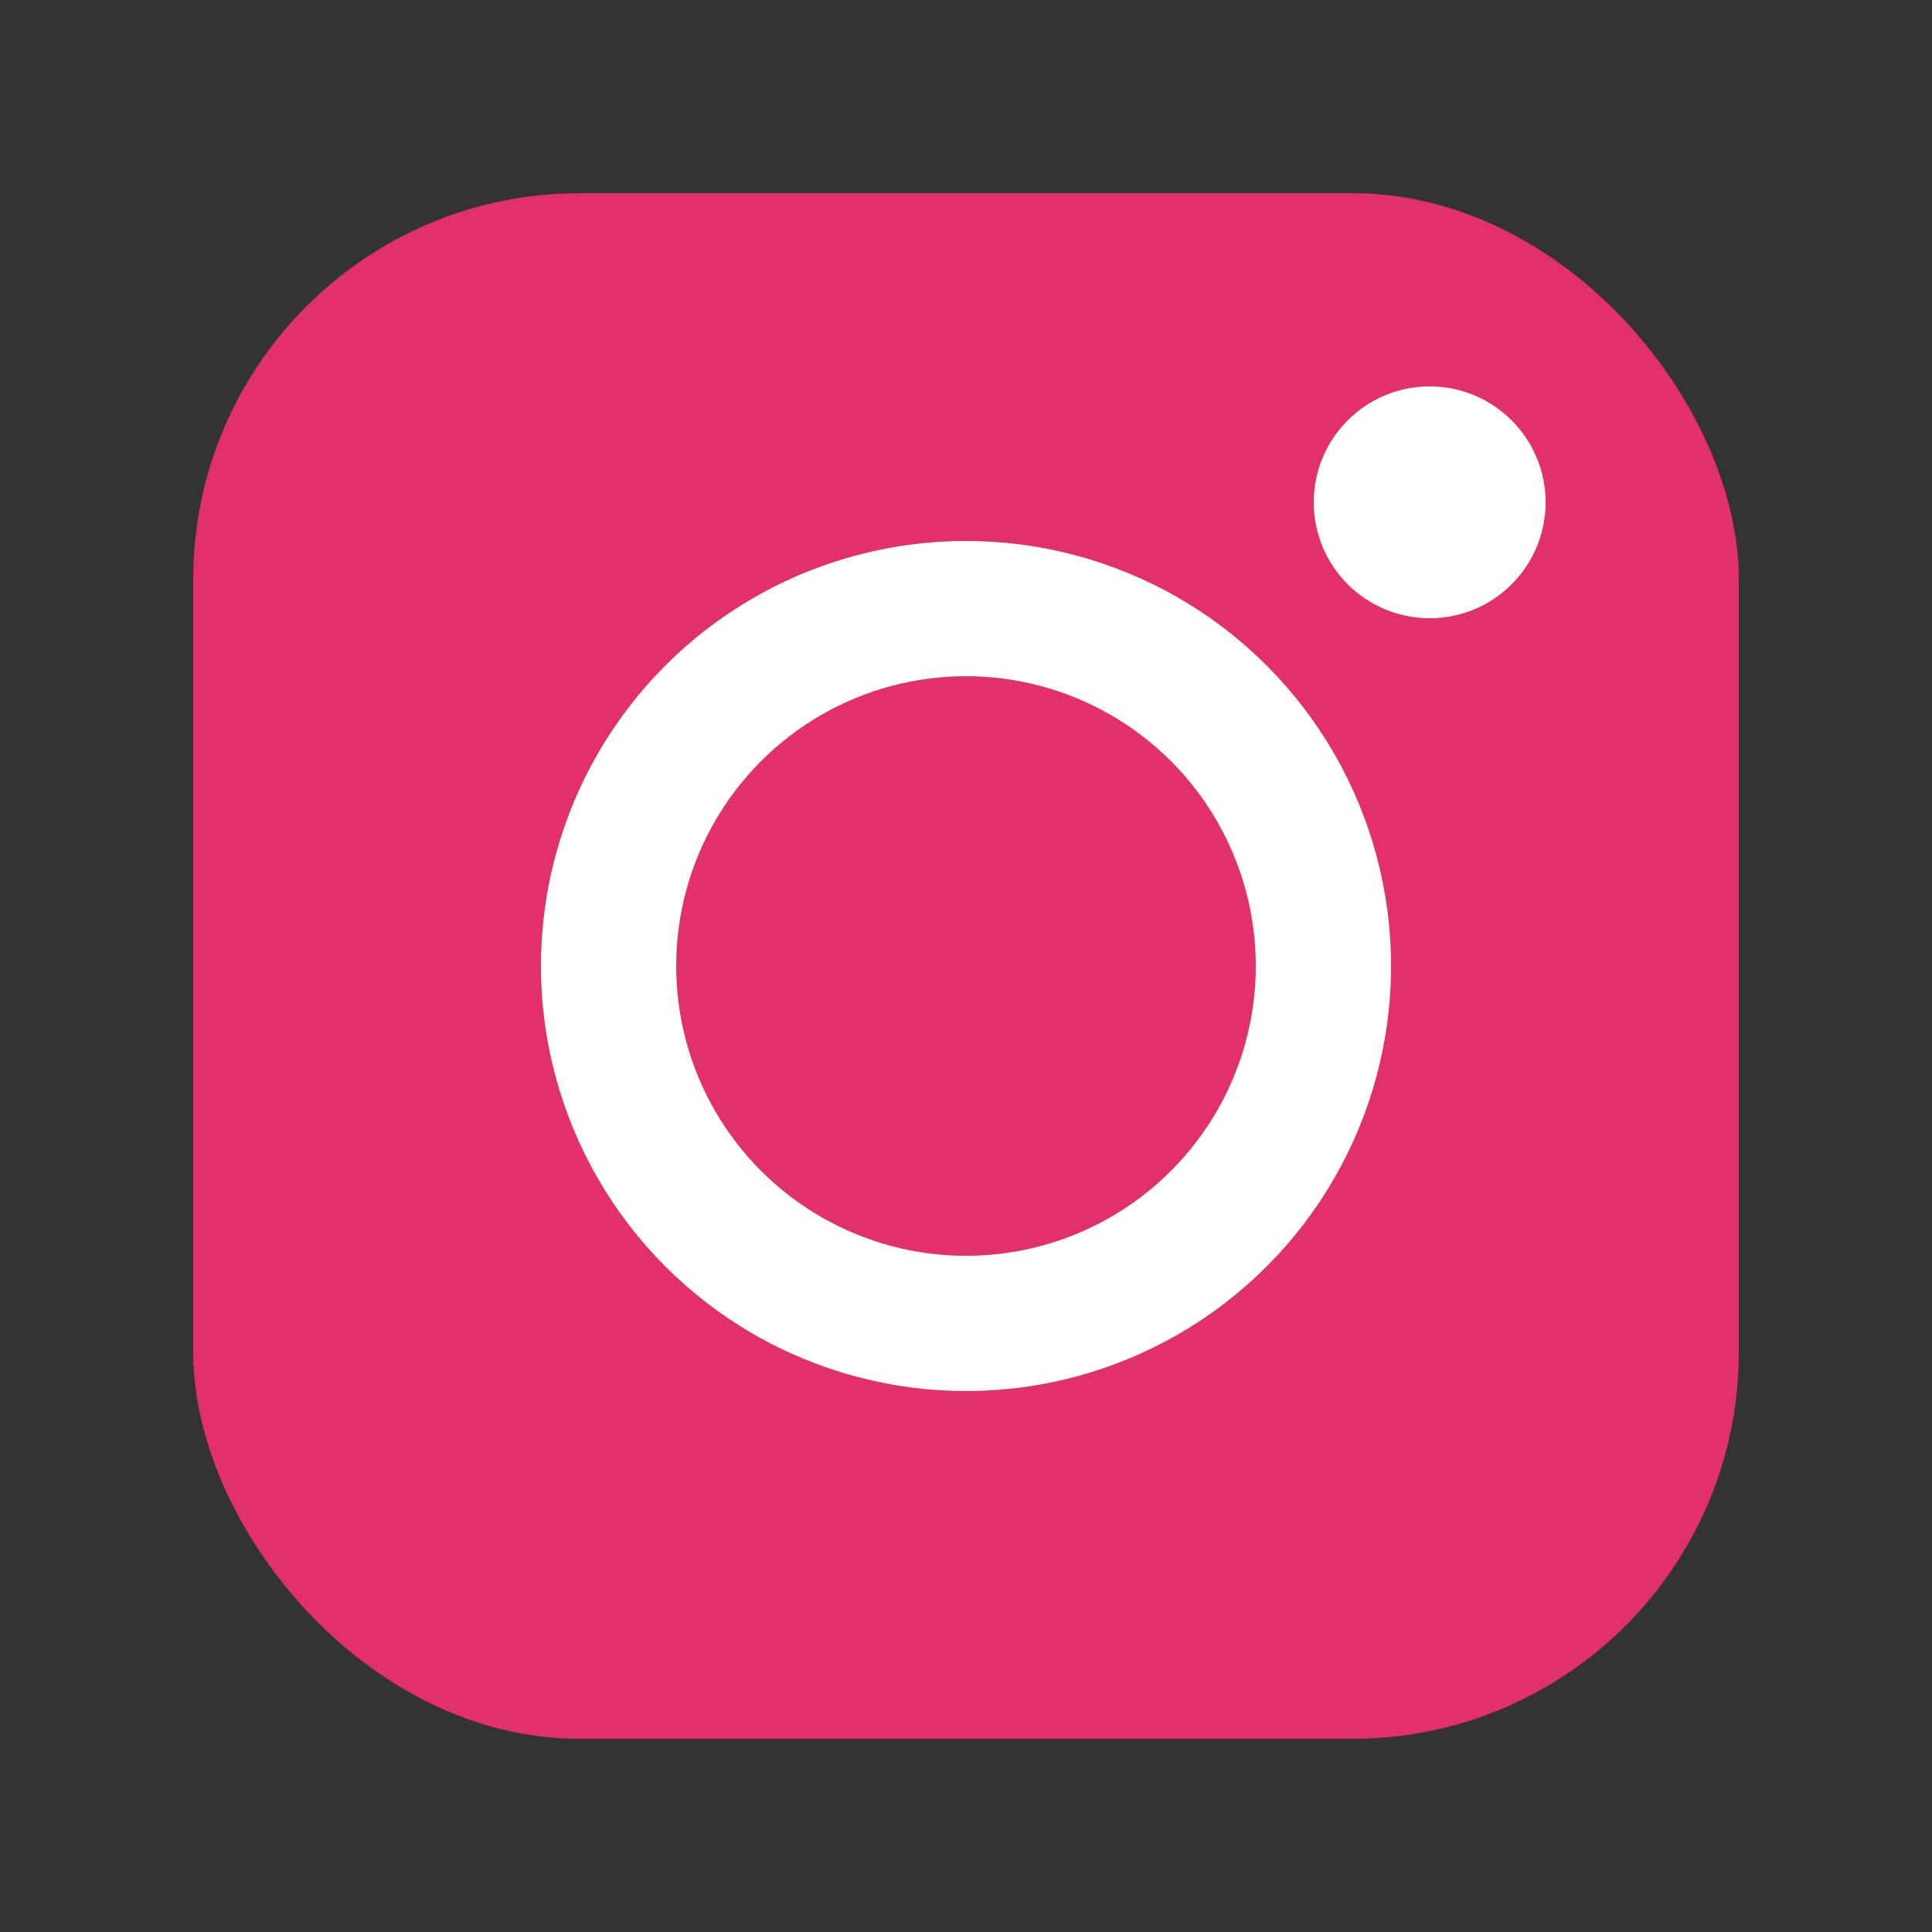 <svg xmlns="http://www.w3.org/2000/svg" viewBox="0 0 100 100">
  <rect x="0" y="0" width="100" height="100" fill="#333333" stroke="none"/>
  <rect x="10" y="10" width="80" height="80" rx="20" fill="#e1306c"/>
  <circle cx="50" cy="50" r="22" fill="white"/>
  <circle cx="50" cy="50" r="15" fill="#e1306c"/>
  <circle cx="74" cy="26" r="6" fill="white"/>
</svg>
